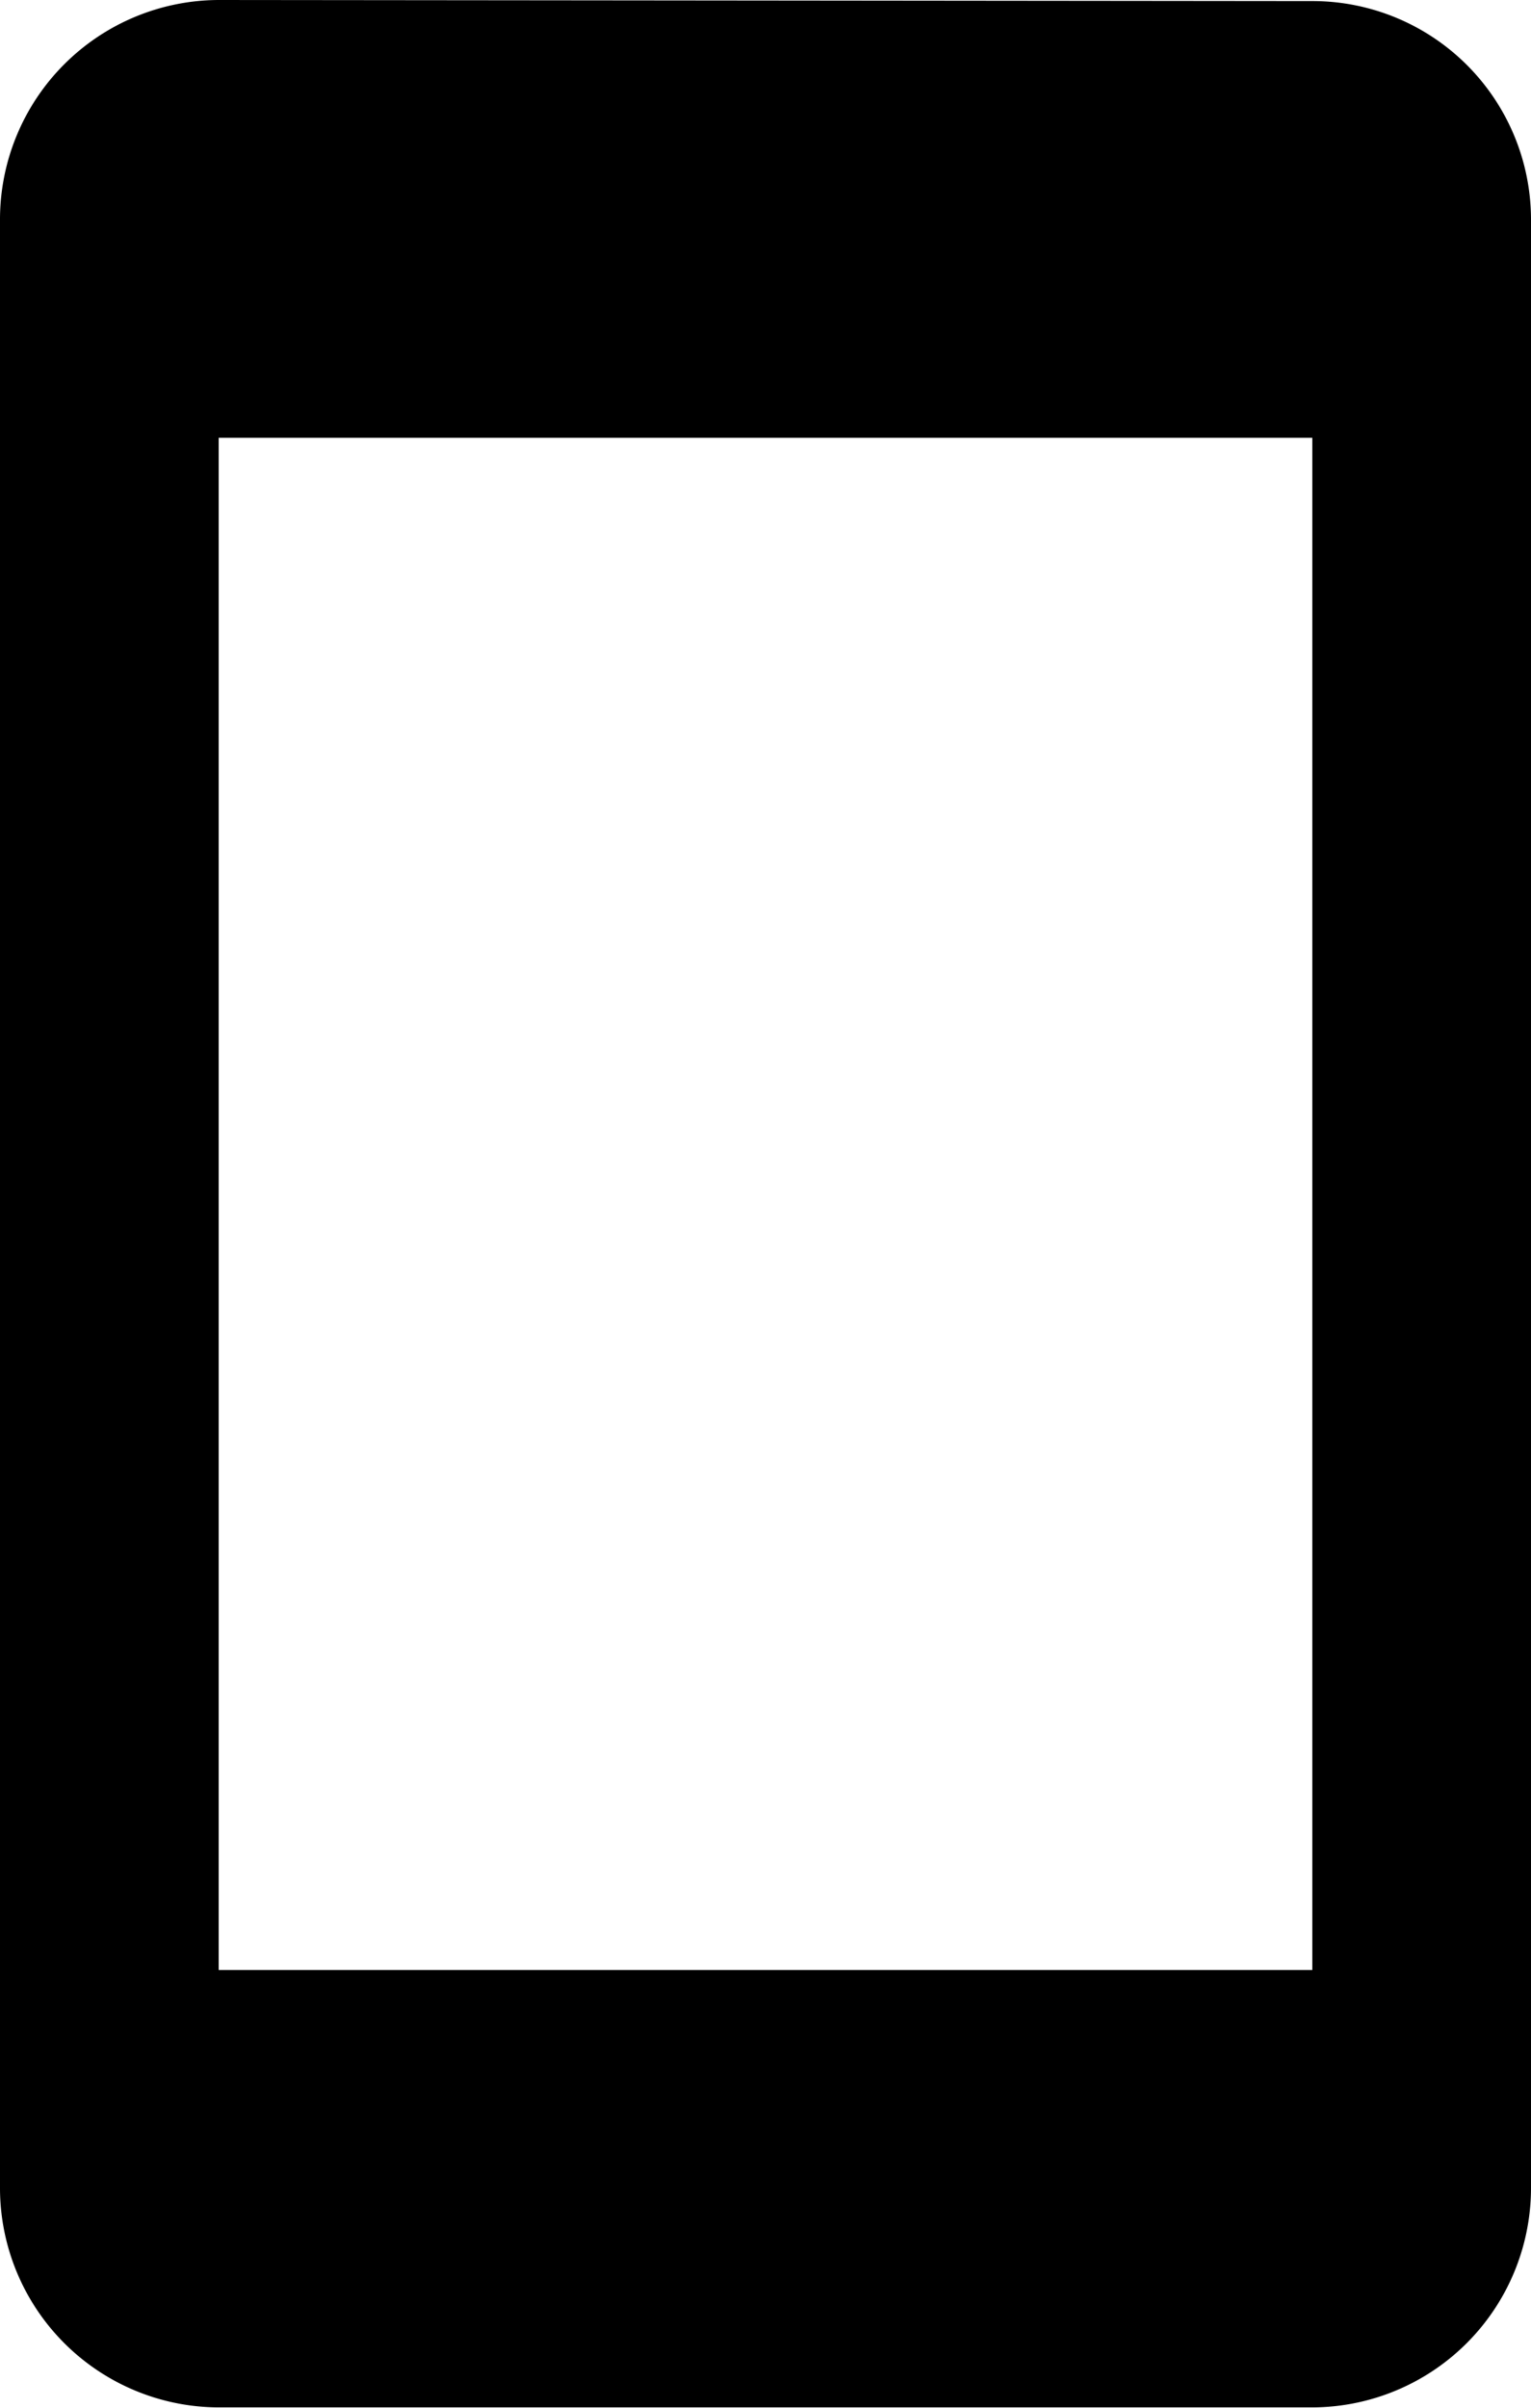 <svg xmlns="http://www.w3.org/2000/svg" width="14.212" height="22.334" viewBox="0 0 14.212 22.334">
  <g id="MOBILE" transform="translate(0)">
    <path id="Path_85" data-name="Path 85" d="M17.182,1.01,7.03,1A2.036,2.036,0,0,0,5,3.03V21.3a2.036,2.036,0,0,0,2.03,2.03H17.182a2.036,2.036,0,0,0,2.03-2.03V3.03A2.028,2.028,0,0,0,17.182,1.01Zm0,18.263H7.03V5.061H17.182Z" transform="translate(-5 -1)"/>
  </g>
</svg>
